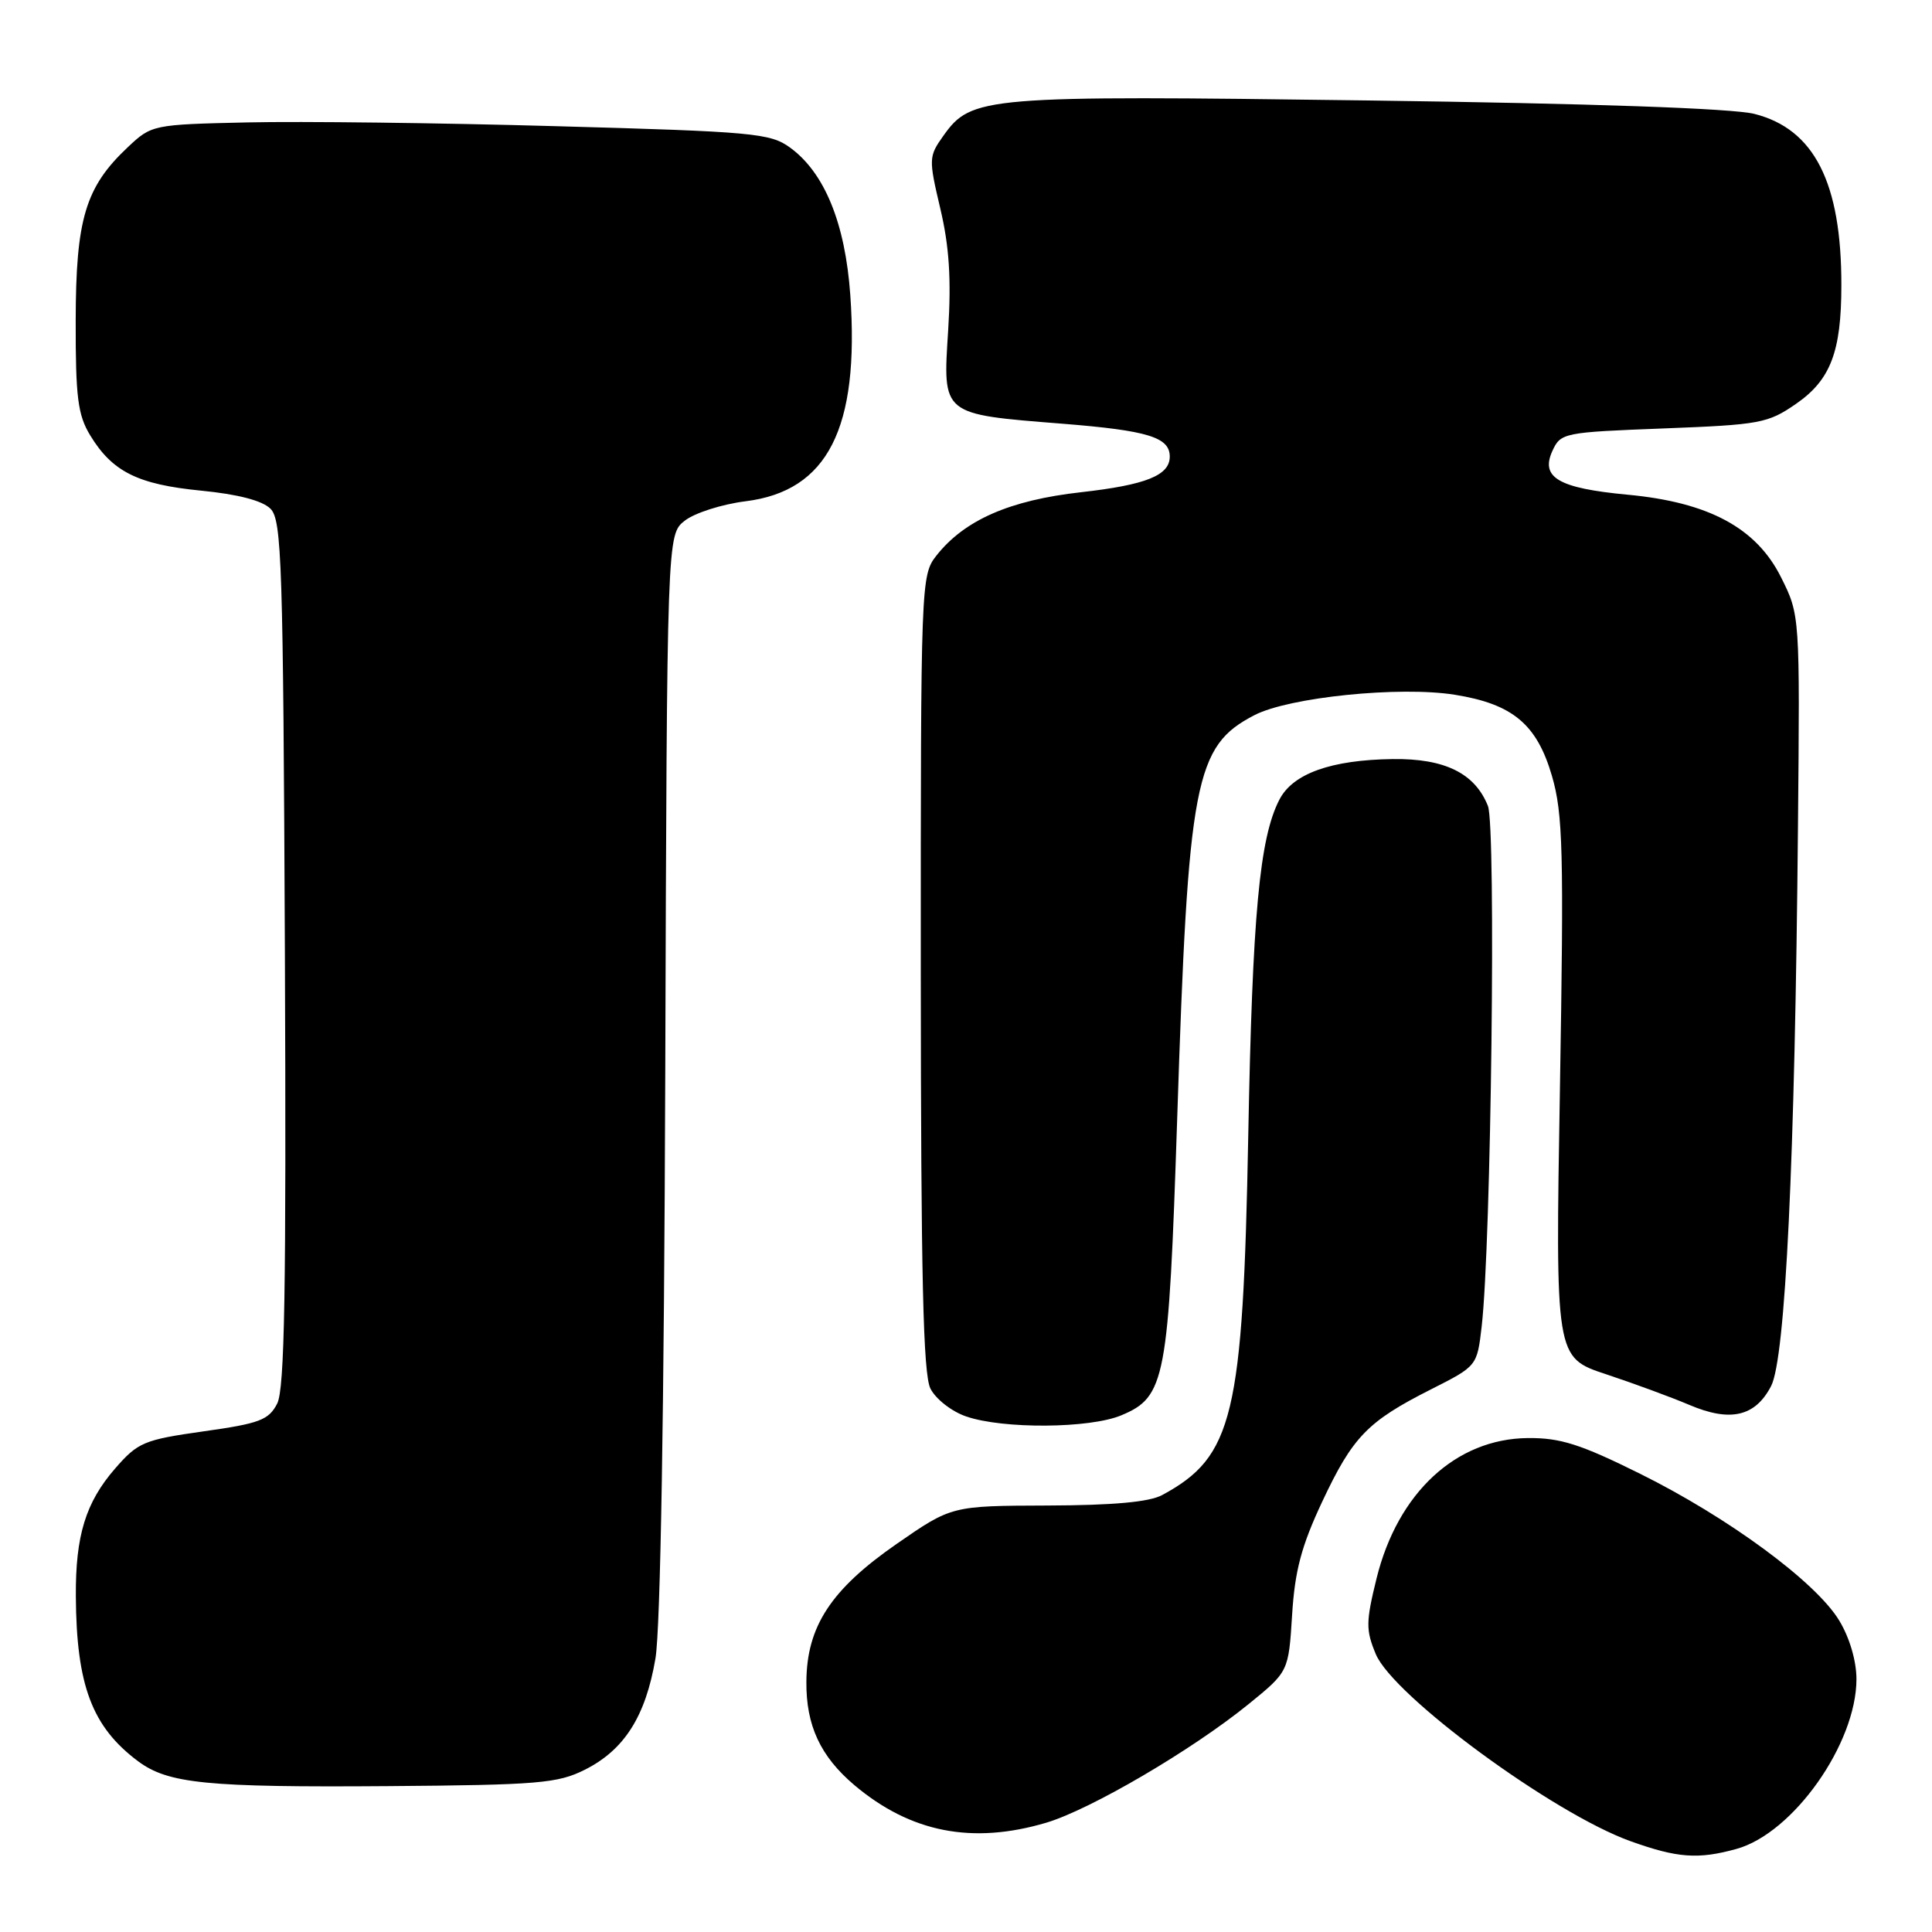 <?xml version="1.0" encoding="UTF-8" standalone="no"?>
<!DOCTYPE svg PUBLIC "-//W3C//DTD SVG 1.1//EN" "http://www.w3.org/Graphics/SVG/1.1/DTD/svg11.dtd" >
<svg xmlns="http://www.w3.org/2000/svg" xmlns:xlink="http://www.w3.org/1999/xlink" version="1.1" viewBox="0 0 256 256">
 <g >
 <path fill="currentColor"
d=" M 230.10 244.99 C 237.61 242.90 245.98 231.05 245.99 222.50 C 245.99 220.09 245.08 216.99 243.70 214.72 C 240.62 209.63 229.05 201.10 217.32 195.28 C 209.40 191.35 206.74 190.51 202.44 190.55 C 192.92 190.64 185.20 197.81 182.40 209.15 C 180.98 214.92 180.97 215.99 182.30 219.18 C 184.62 224.73 205.79 240.28 216.03 243.96 C 222.27 246.20 225.01 246.40 230.10 244.99 Z  M 138.63 241.52 C 144.50 239.77 157.94 231.90 165.45 225.80 C 170.74 221.50 170.74 221.50 171.21 214.00 C 171.57 208.14 172.44 204.86 175.19 199.00 C 179.25 190.36 181.20 188.35 189.61 184.10 C 195.72 181.01 195.72 181.01 196.33 175.76 C 197.59 164.86 198.25 109.56 197.16 106.80 C 195.44 102.46 191.44 100.49 184.54 100.58 C 176.38 100.69 171.31 102.50 169.53 105.95 C 166.89 111.04 165.95 121.23 165.40 150.50 C 164.70 187.66 163.42 193.01 154.00 198.10 C 152.29 199.03 147.50 199.46 138.79 199.49 C 126.09 199.53 126.09 199.53 118.79 204.59 C 110.11 210.61 106.90 215.51 106.85 222.83 C 106.80 228.63 108.71 232.73 113.21 236.54 C 120.66 242.82 128.84 244.42 138.63 241.52 Z  M 77.49 234.50 C 82.73 231.87 85.55 227.42 86.85 219.76 C 87.52 215.85 88.00 186.73 88.15 142.17 C 88.38 70.84 88.38 70.84 90.74 68.99 C 92.04 67.97 95.67 66.81 98.80 66.42 C 109.68 65.06 113.90 56.75 112.67 39.11 C 112.00 29.59 109.26 22.88 104.68 19.55 C 102.06 17.65 99.82 17.44 73.68 16.72 C 58.18 16.28 39.79 16.06 32.81 16.22 C 20.26 16.50 20.09 16.53 16.94 19.50 C 11.31 24.79 10.05 29.01 10.03 42.50 C 10.01 52.66 10.31 54.99 11.96 57.70 C 14.89 62.51 18.26 64.19 26.62 65.01 C 31.53 65.49 34.76 66.33 35.84 67.41 C 37.34 68.91 37.52 74.52 37.75 126.29 C 37.94 170.97 37.72 184.04 36.73 185.98 C 35.61 188.16 34.40 188.62 26.98 189.66 C 19.06 190.78 18.28 191.11 15.25 194.59 C 11.35 199.08 10.00 203.48 10.05 211.50 C 10.12 223.32 12.20 228.82 18.29 233.37 C 22.28 236.34 27.34 236.85 51.50 236.67 C 71.31 236.52 73.90 236.30 77.49 234.50 Z  M 148.57 187.54 C 154.43 185.09 154.84 182.90 155.98 148.33 C 157.45 103.31 158.30 98.87 166.22 94.76 C 170.82 92.38 185.48 90.89 192.78 92.06 C 200.44 93.29 203.64 95.96 205.64 102.81 C 207.10 107.83 207.23 112.71 206.70 144.18 C 206.09 179.87 206.09 179.87 212.80 182.09 C 216.48 183.31 221.45 185.14 223.83 186.15 C 229.27 188.47 232.58 187.71 234.68 183.66 C 236.58 179.99 237.84 153.80 238.24 109.50 C 238.50 81.50 238.50 81.50 236.00 76.50 C 232.73 69.95 226.42 66.55 215.66 65.55 C 206.51 64.69 204.09 63.28 205.70 59.75 C 206.80 57.35 207.17 57.28 220.43 56.77 C 233.22 56.28 234.26 56.09 238.00 53.50 C 242.56 50.34 243.99 46.61 243.99 37.80 C 244.01 24.20 240.39 17.09 232.46 15.09 C 229.54 14.36 210.97 13.71 181.19 13.31 C 130.34 12.63 128.73 12.76 125.01 17.98 C 123.05 20.73 123.04 21.04 124.60 27.66 C 125.78 32.65 126.06 37.00 125.64 43.73 C 124.92 55.07 124.66 54.86 140.84 56.15 C 152.10 57.05 155.00 57.94 155.00 60.50 C 155.00 62.99 151.86 64.25 143.26 65.22 C 133.78 66.28 127.79 68.91 124.07 73.63 C 122.03 76.23 122.00 77.15 122.01 128.88 C 122.03 169.22 122.32 182.08 123.29 184.00 C 123.99 185.38 126.11 187.04 128.03 187.69 C 132.92 189.37 144.38 189.29 148.57 187.54 Z "/>
</g>
</svg>